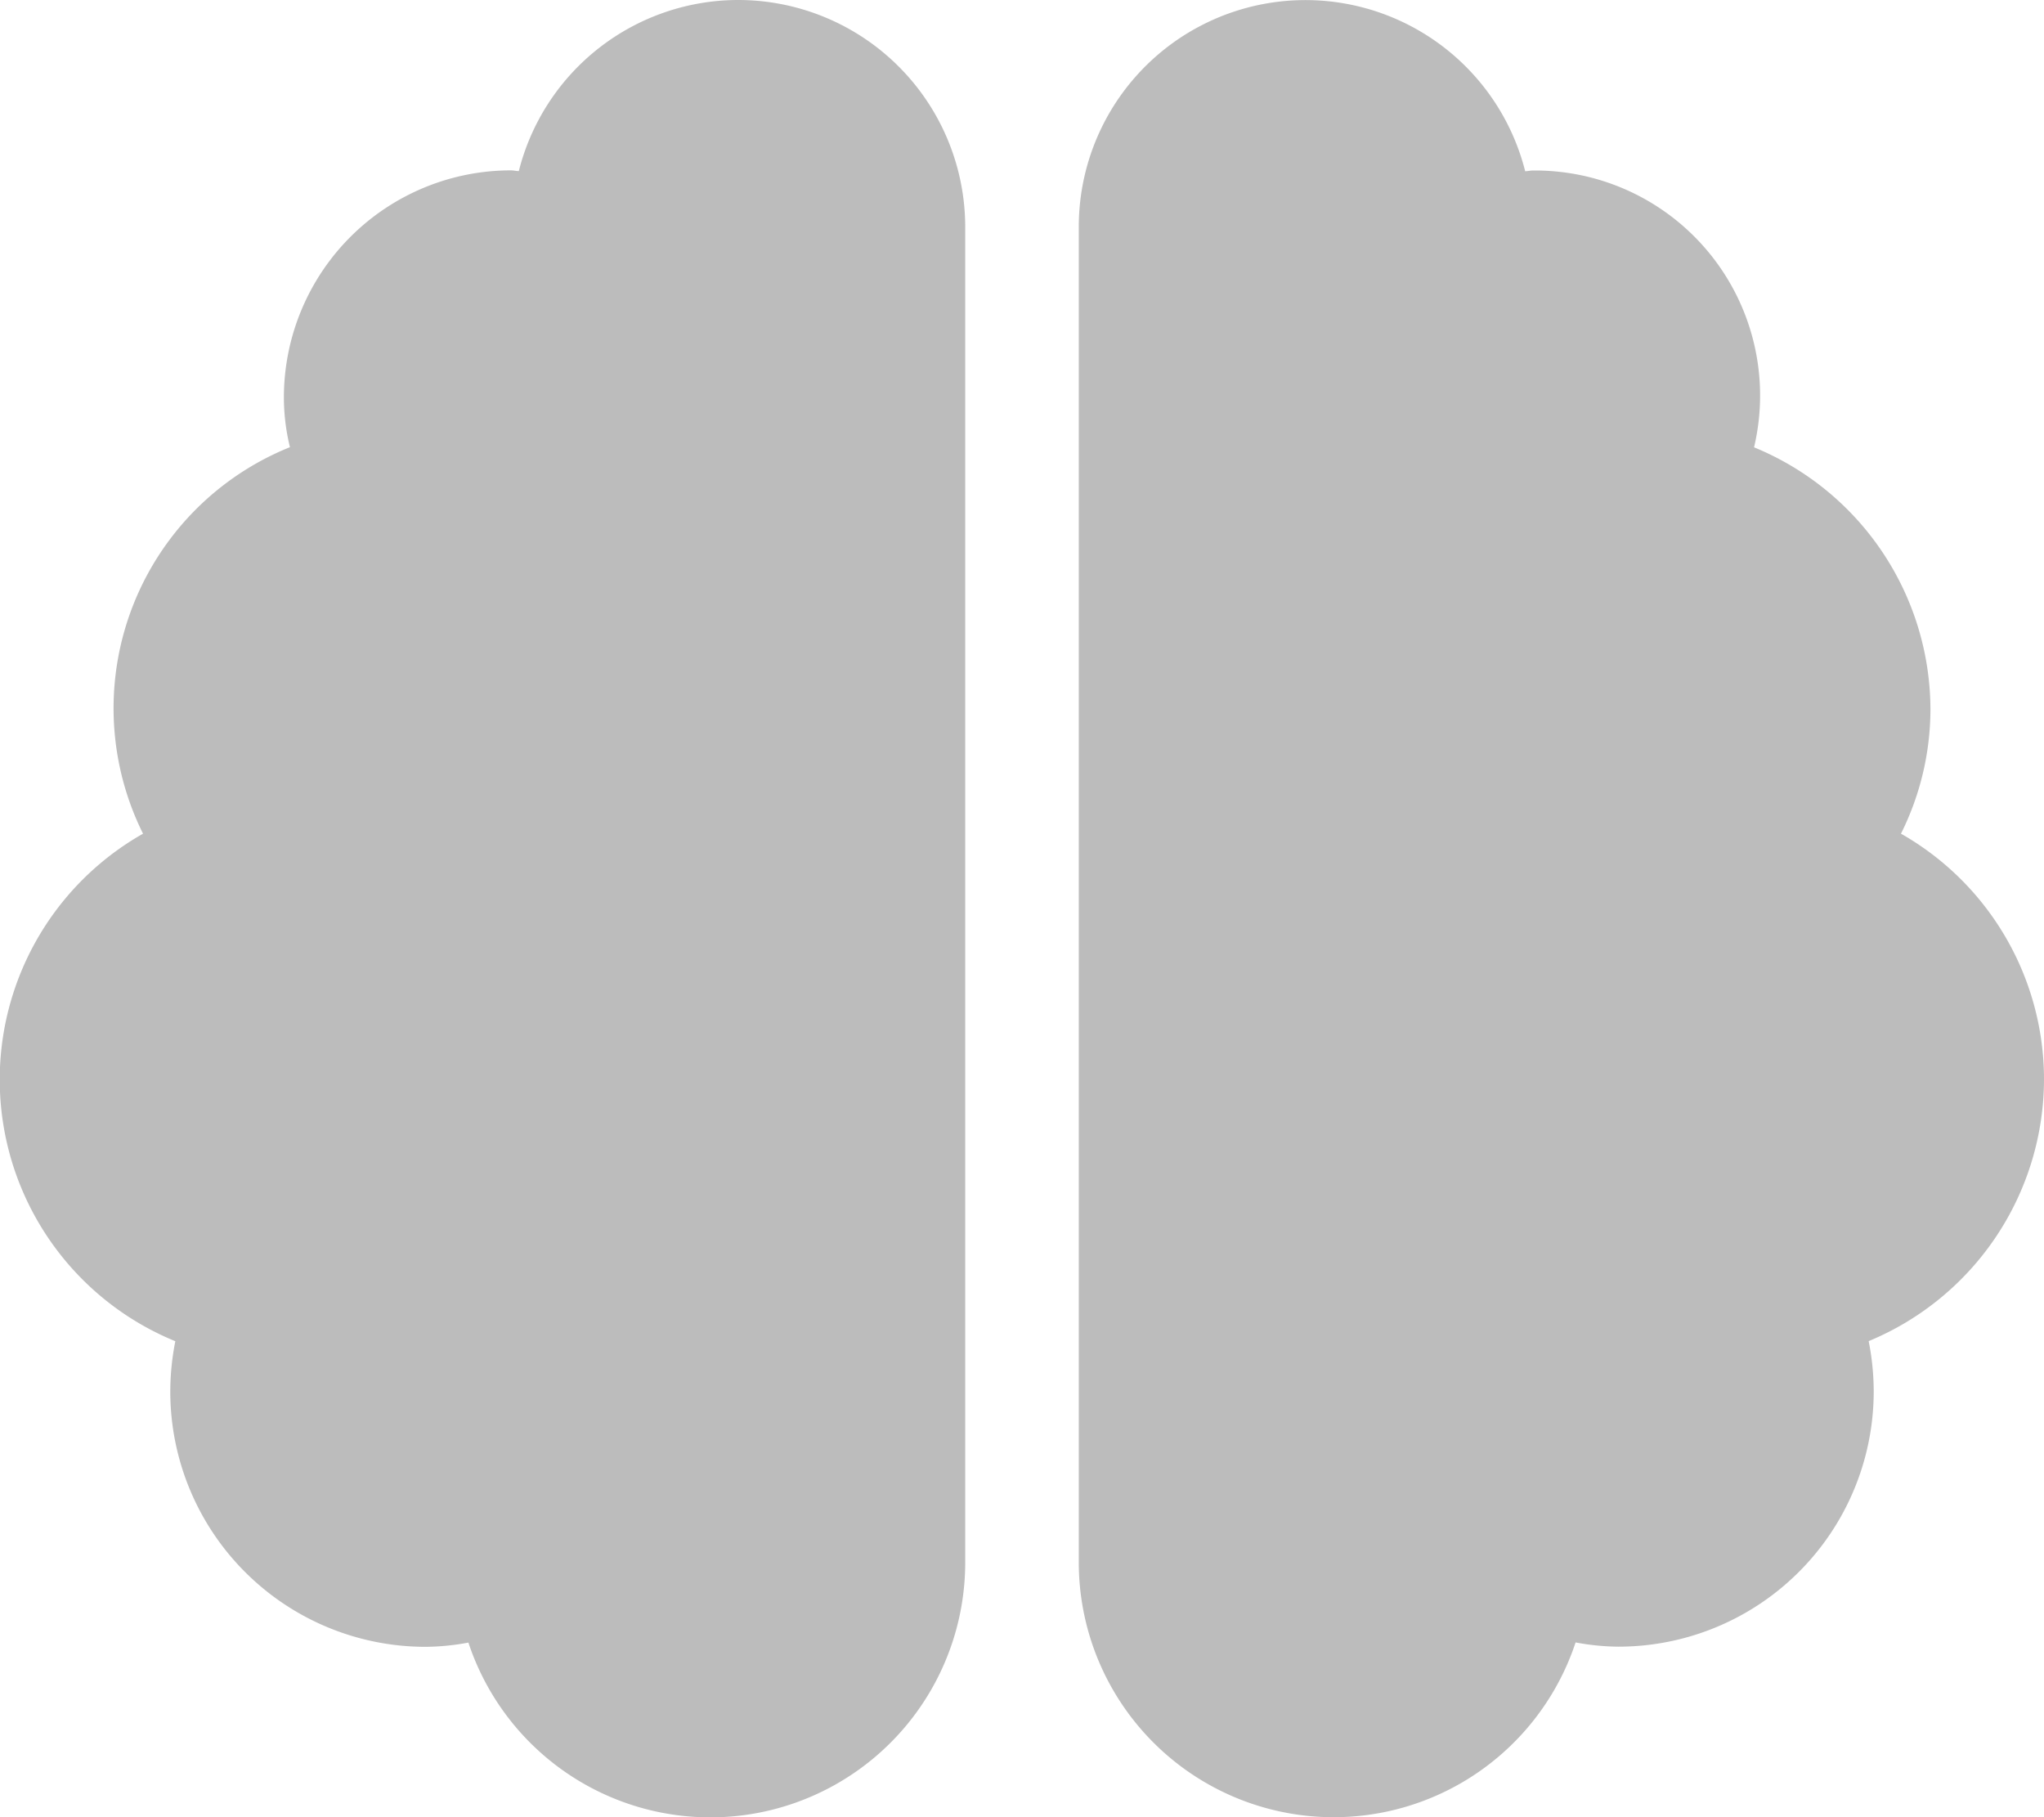 <svg xmlns="http://www.w3.org/2000/svg" width="40.5" height="36" viewBox="0 0 40.5 36">
  <path id="Icon_awesome-brain" data-name="Icon awesome-brain" d="M14.625,0A4.487,4.487,0,0,0,10.28,3.389c-.056,0-.1-.014-.155-.014a4.5,4.5,0,0,0-4.5,4.5,4.147,4.147,0,0,0,.12.984,5.576,5.576,0,0,0-2.911,7.657,5.6,5.6,0,0,0,.64,10.055,5.153,5.153,0,0,0-.1.991,5.059,5.059,0,0,0,5.063,5.063,4.767,4.767,0,0,0,.844-.084,5.05,5.05,0,0,0,9.844-1.6V4.5A4.5,4.5,0,0,0,14.625,0ZM40.5,21.375a5.6,5.6,0,0,0-2.834-4.859,5.534,5.534,0,0,0,.584-2.454,5.625,5.625,0,0,0-3.495-5.2,4.458,4.458,0,0,0-4.38-5.484c-.056,0-.105.014-.155.014A4.491,4.491,0,0,0,21.375,4.5V30.938a5.05,5.05,0,0,0,9.844,1.6,4.767,4.767,0,0,0,.844.084,5.059,5.059,0,0,0,5.063-5.062,5.152,5.152,0,0,0-.1-.991A5.625,5.625,0,0,0,40.5,21.375Z" fill="#bcbcbc"/>
</svg>
